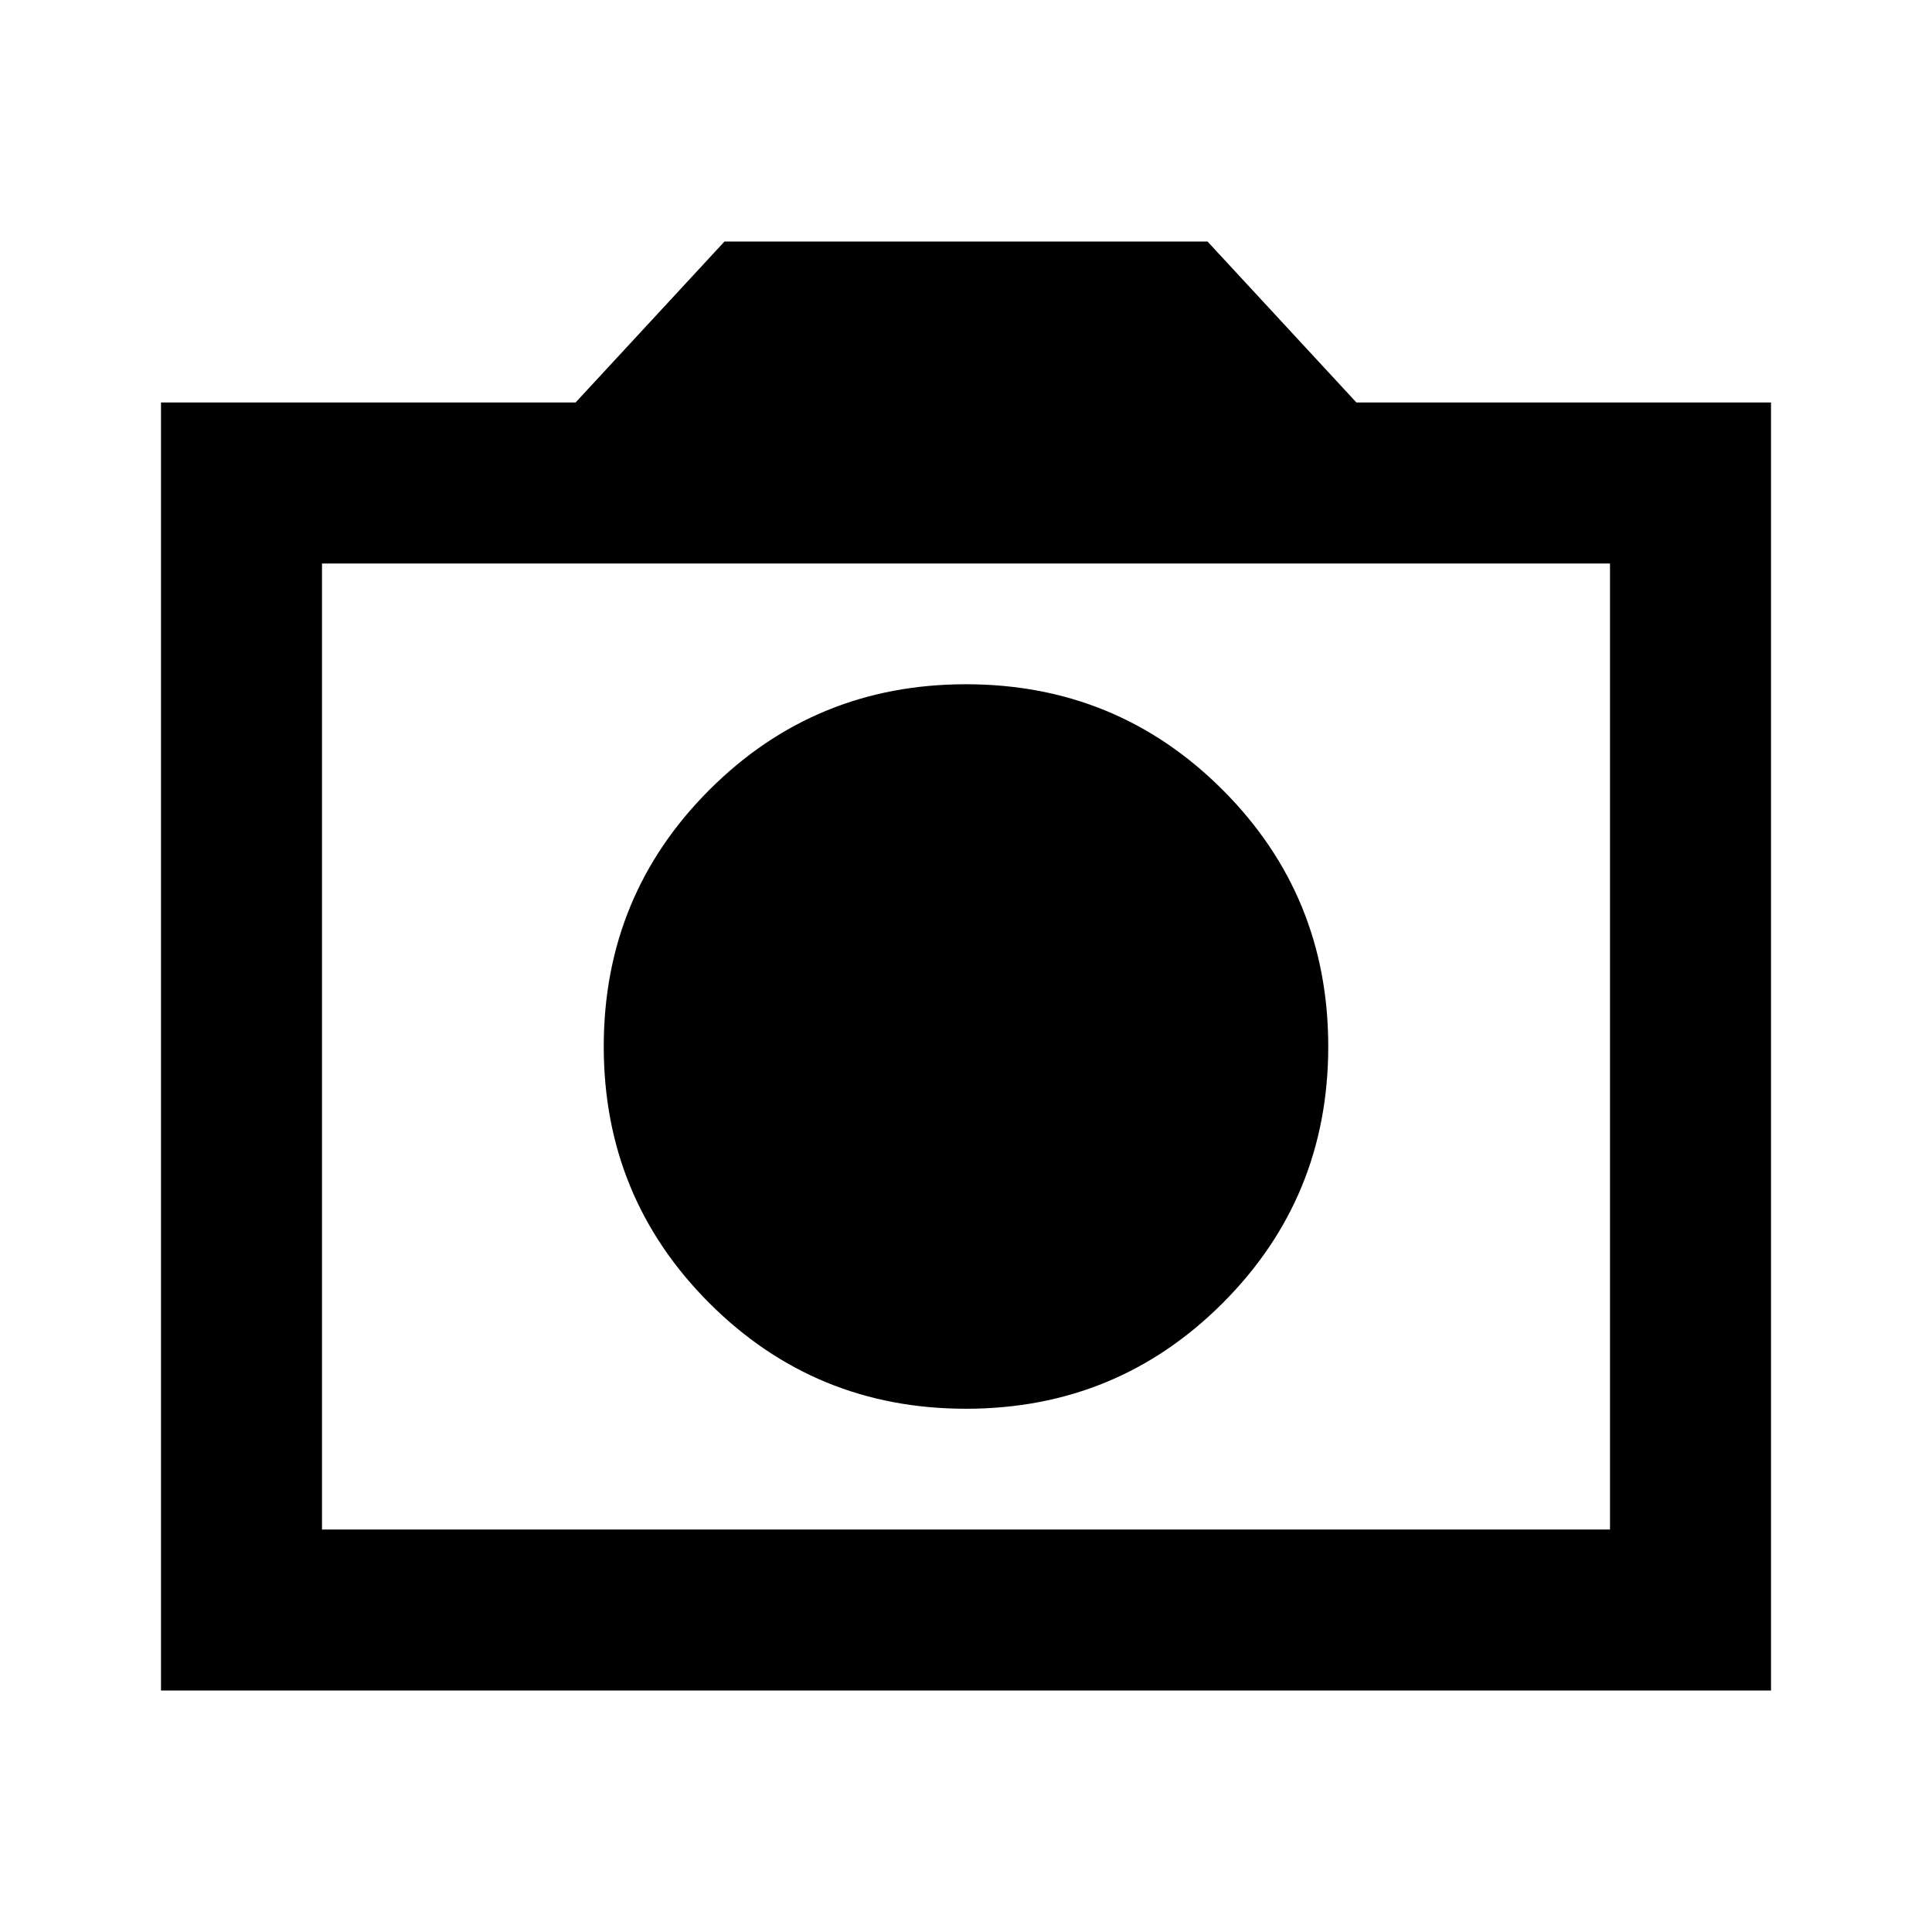 <svg xmlns="http://www.w3.org/2000/svg" viewBox="0 0 24 24" fill="none"><g clipPath="url(#a)"><path fill="currentColor" d="M12 17.5c1.25 0 2.313-.437 3.188-1.312S16.5 14.25 16.5 13c0-1.25-.437-2.313-1.312-3.188S13.25 8.5 12 8.5c-1.25 0-2.313.437-3.188 1.312S7.5 11.75 7.5 13c0 1.25.437 2.313 1.312 3.188S10.75 17.5 12 17.5ZM2 21V5h5.15L9 3h6l1.85 2H22v16H2Zm2-2h16V7H4v12Z"/></g><defs><clipPath id="a"><path fill="#fff" d="M0 0h24v24H0z"/></clipPath></defs></svg>
